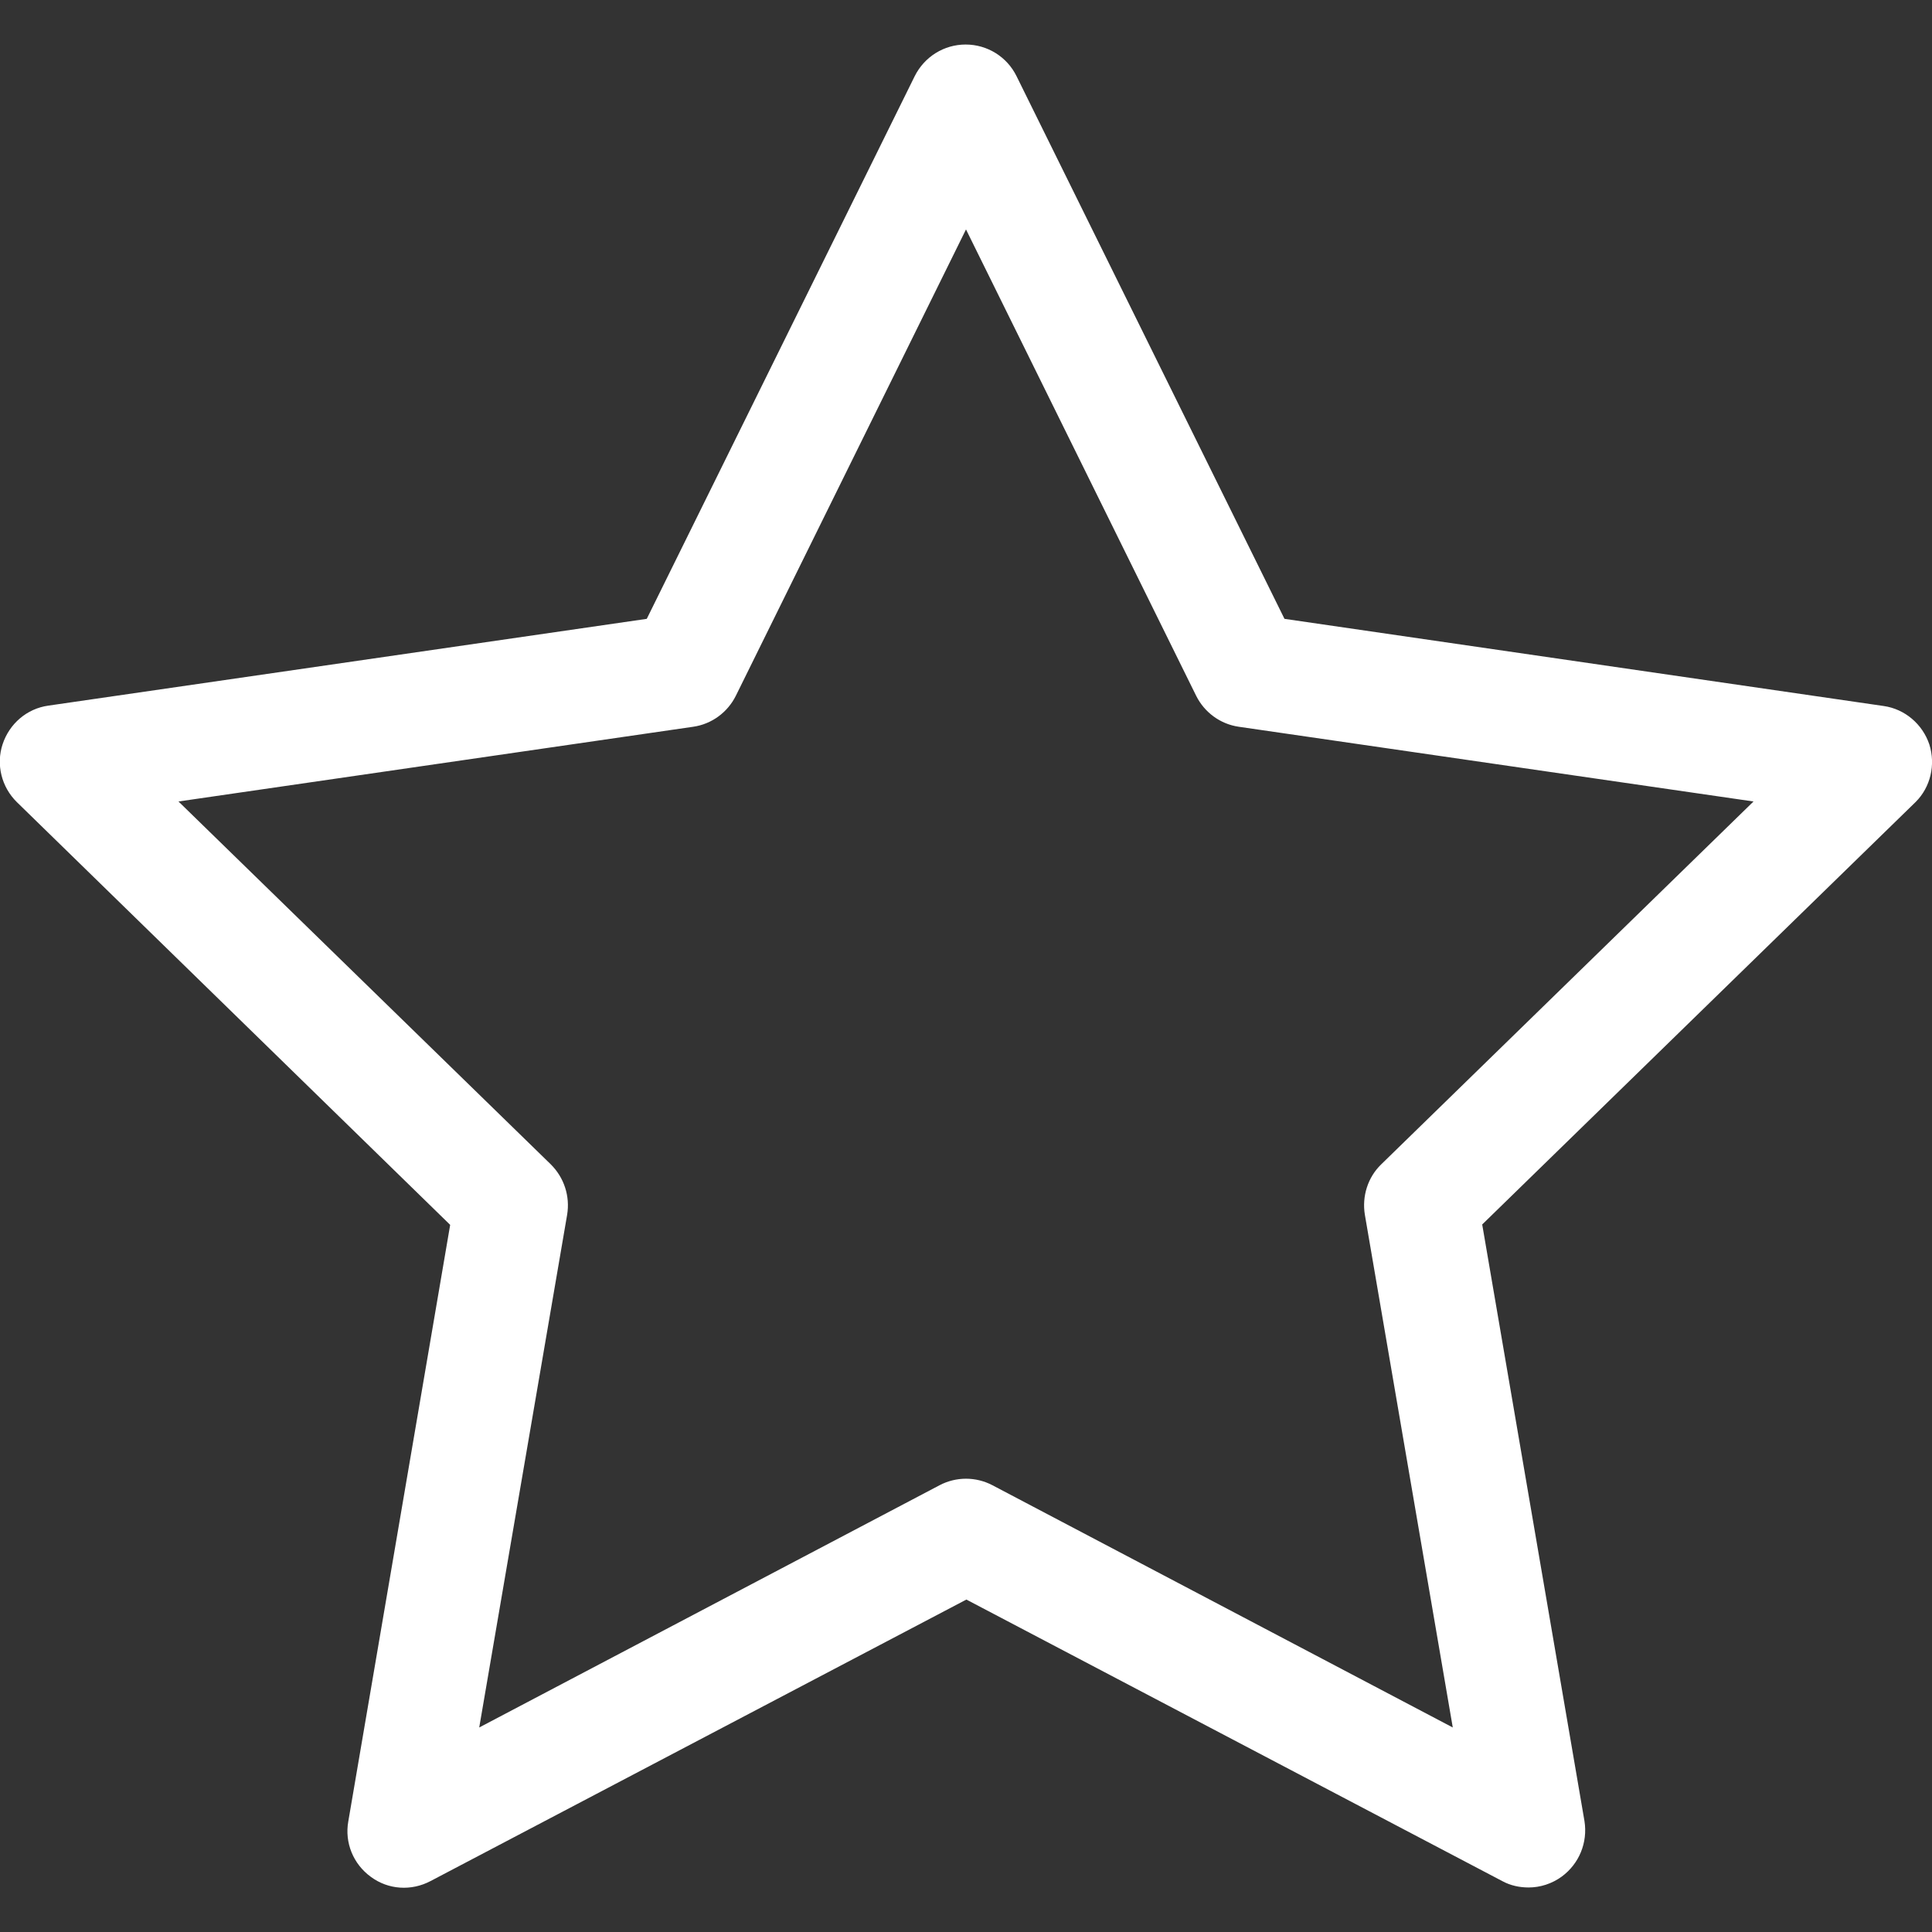 <?xml version="1.0" encoding="utf-8"?>
<!-- Generator: Adobe Illustrator 24.1.2, SVG Export Plug-In . SVG Version: 6.00 Build 0)  -->
<svg version="1.1" id="Capa_1" xmlns="http://www.w3.org/2000/svg" xmlns:xlink="http://www.w3.org/1999/xlink" x="0px" y="0px"
	 viewBox="0 0 512 512" style="enable-background:new 0 0 512 512;" xml:space="preserve">
<rect x="0" y="0" width="512" height="512" fill="#333333" stroke="none"/>
<style type="text/css">
	.st0{fill:#FFFFFF;}
</style>
<g>
	<g>
		<path class="st0" d="M511.3,197.3c-1.8-5.4-6.5-9.4-12.1-10.2L340.4,164l-71-143.8c-2.5-5.1-7.7-8.4-13.5-8.4
			c-5.7,0-10.9,3.2-13.5,8.4l-71,143.8L12.8,187c-5.7,0.8-10.3,4.8-12.1,10.2c-1.8,5.4-0.3,11.4,3.8,15.4l114.8,112L92.3,482.7
			c-1,5.6,1.3,11.3,6,14.7c4.6,3.4,10.7,3.8,15.8,1.1l142-74.6l142,74.6c2.2,1.2,4.6,1.7,7,1.7c3.1,0,6.2-1,8.8-2.9
			c4.6-3.4,6.9-9,6-14.7l-27.1-158.1l114.9-112C511.6,208.6,513,202.7,511.3,197.3z M366,308.6c-3.5,3.4-5.1,8.4-4.3,13.3L385,457.8
			l-122-64.2c-4.4-2.3-9.6-2.3-14,0l-122,64.2l23.3-135.9c0.8-4.9-0.8-9.8-4.3-13.3l-98.7-96.2l136.4-19.8c4.9-0.7,9.1-3.8,11.3-8.2
			l61-123.6l61,123.6c2.2,4.4,6.4,7.5,11.3,8.2l136.4,19.8L366,308.6z"/>
	</g>
</g>
</svg>
